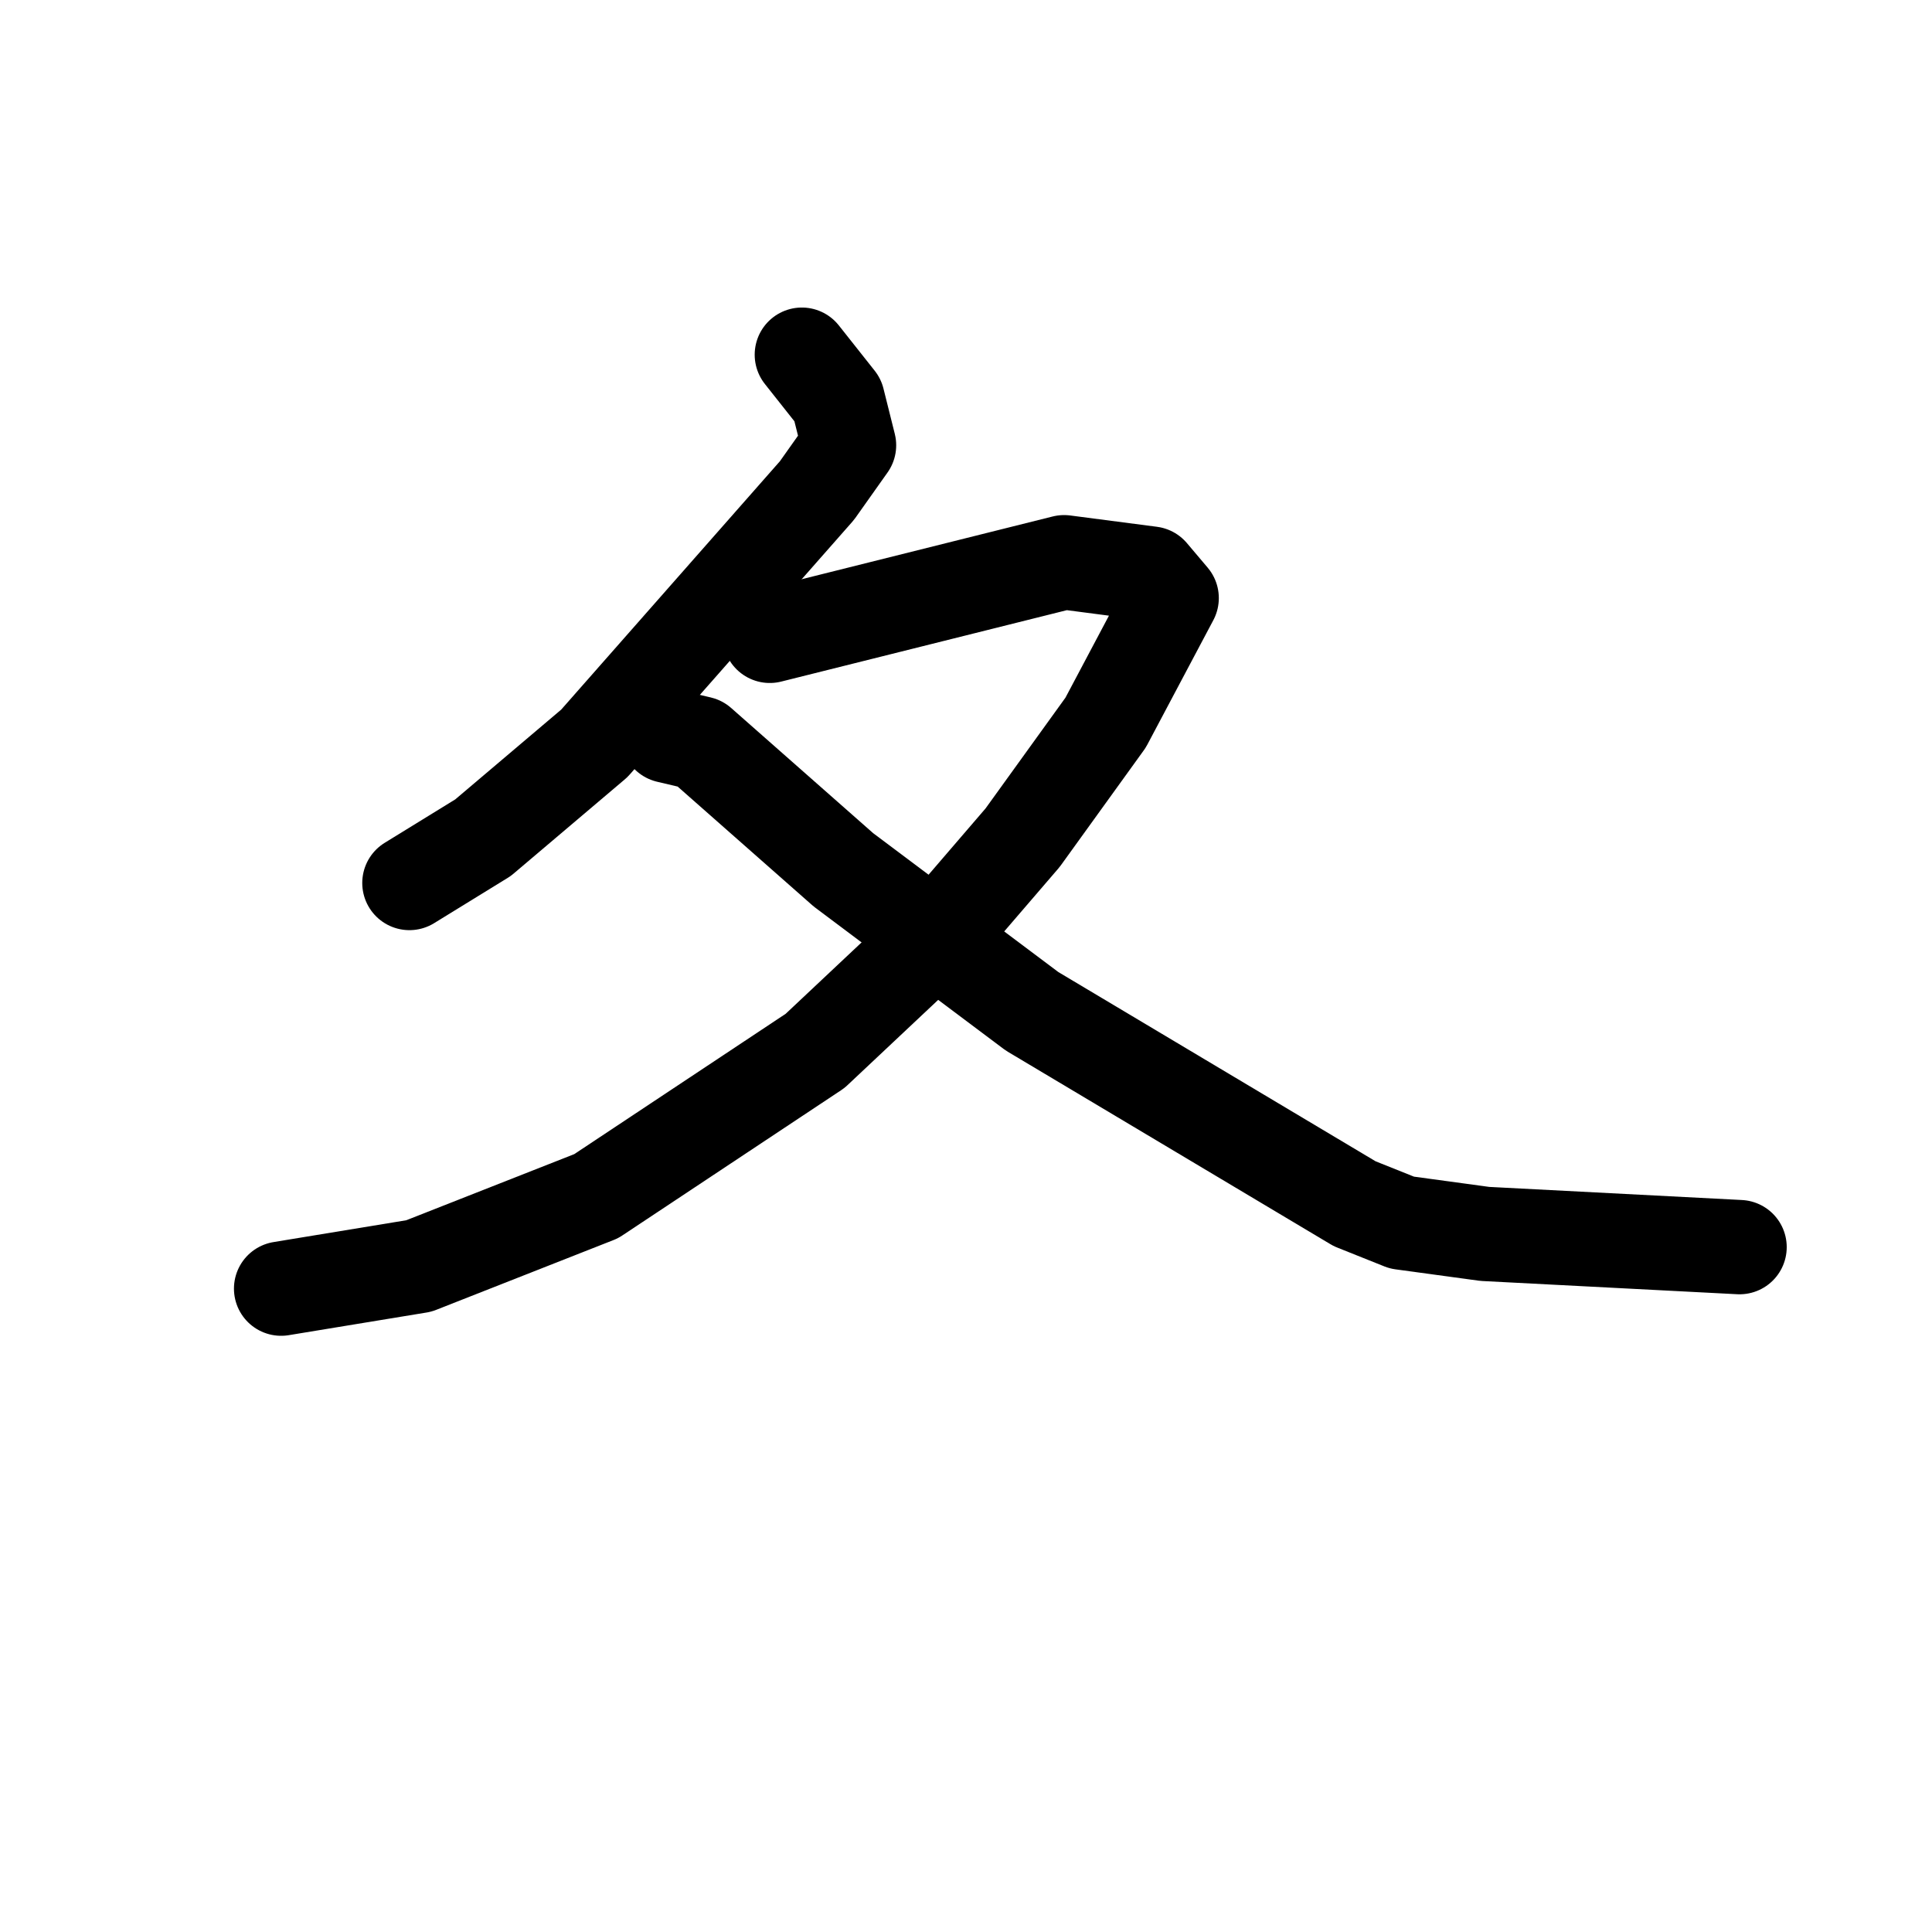 <svg xmlns="http://www.w3.org/2000/svg" viewBox="0 0 1024 1024">
  <g style="fill:none;stroke:#000000;stroke-width:50;stroke-linecap:round;stroke-linejoin:round;" transform="scale(1, 1) translate(0, 0)">
    <path d="M 425.0,188.0 L 444.0,212.0 L 450.0,236.0 L 433.0,260.0 L 315.0,394.0 L 256.0,444.0 L 217.0,468.0"/>
    <path d="M 408.0,337.0 L 564.0,298.0 L 610.0,304.0 L 621.0,317.0 L 586.0,383.0 L 542.0,444.0 L 499.0,494.0 L 432.0,557.0 L 316.0,634.0 L 222.0,671.0 L 149.0,683.0"/>
    <path d="M 354.0,390.0 L 371.0,394.0 L 447.0,461.0 L 547.0,536.0 L 718.0,638.0 L 743.0,648.0 L 787.0,654.0 L 922.0,661.0"/>
  </g>
</svg>
